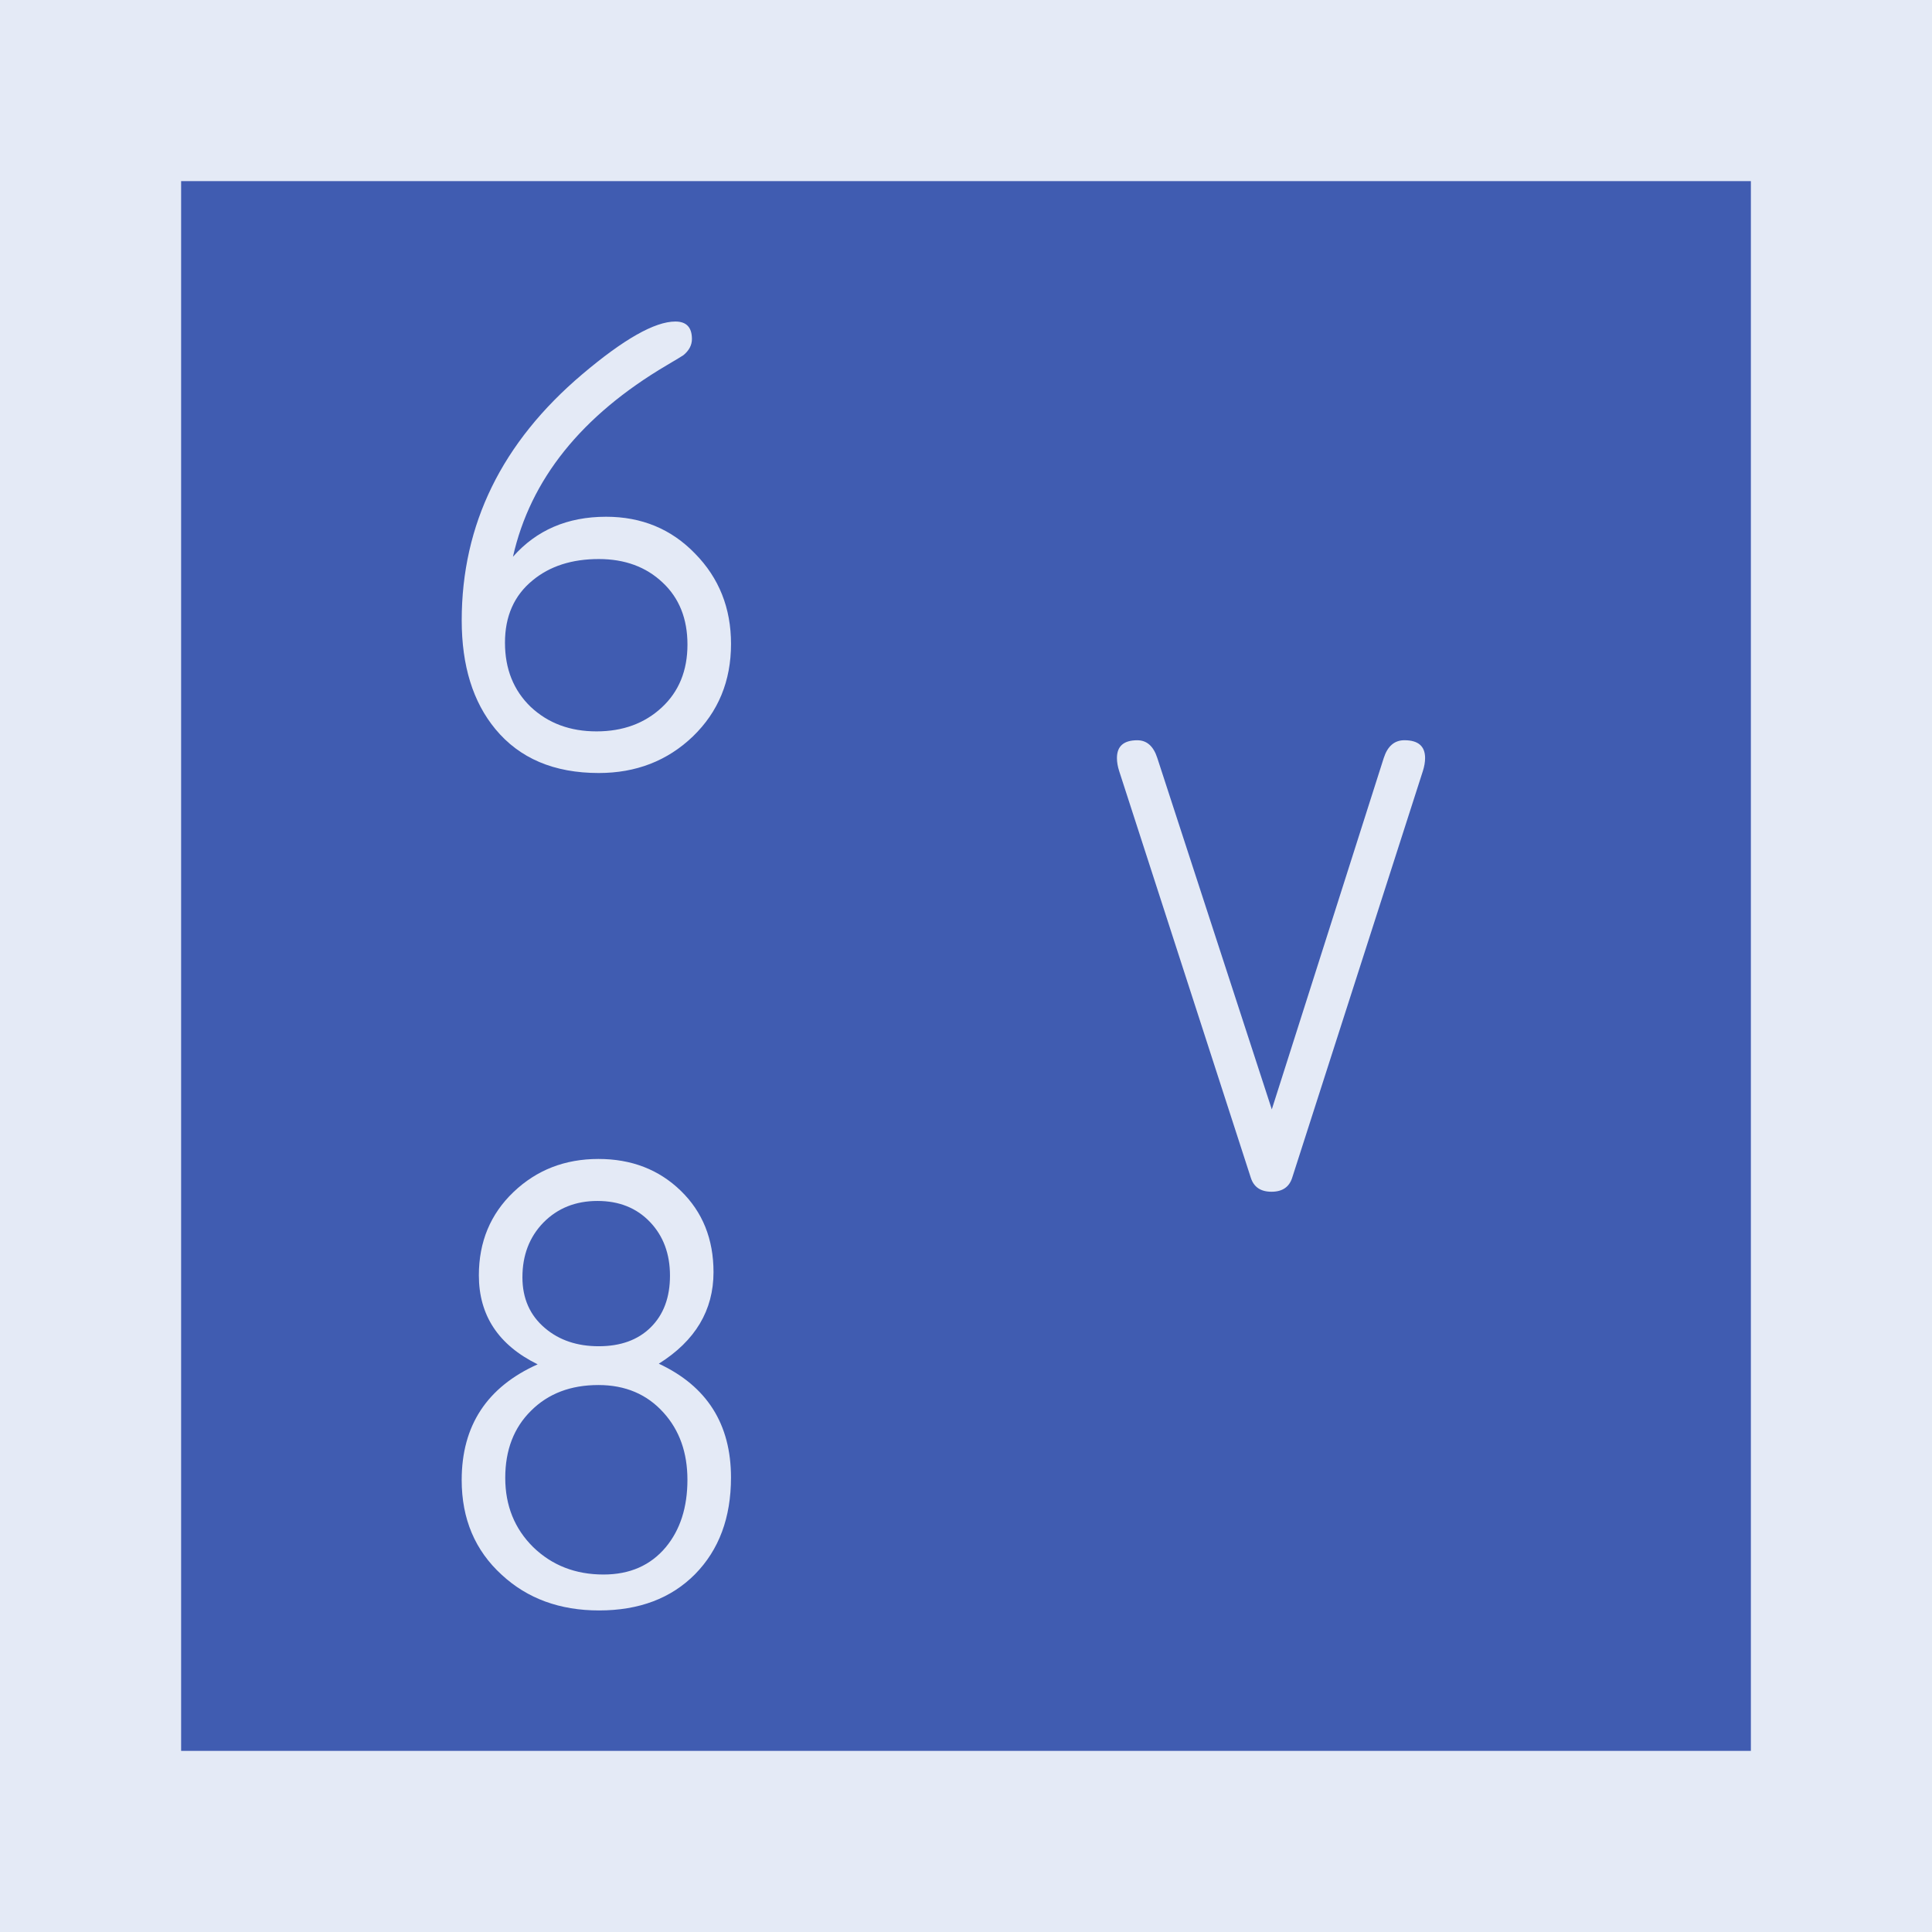 <?xml version="1.0" encoding="UTF-8" standalone="no"?>
<svg
   xmlns:dc="http://purl.org/dc/elements/1.1/"
   xmlns:cc="http://creativecommons.org/ns#"
   xmlns:rdf="http://www.w3.org/1999/02/22-rdf-syntax-ns#"
   xmlns:svg="http://www.w3.org/2000/svg"
   xmlns="http://www.w3.org/2000/svg"
   height="64"
   width="64"
   version="1.1"
   id="svg2">
  <defs
     id="defs6" />
  <rect
     style="fill:#405CB1;fill-opacity:1;stroke:#E4EAF6;stroke-width:6;stroke-miterlimit:4;stroke-dasharray:none;stroke-opacity:1"
     id="rect2989-6"
     width="58"
     height="58"
     x="3"
     y="3" />
  <g
     style="font-style:normal;font-weight:normal;font-size:21.571px;line-height:1.25;font-family:sans-serif;text-align:center;letter-spacing:0px;word-spacing:0px;text-anchor:middle;fill:#E4EAF6;fill-opacity:1;stroke:none;stroke-width:0.539"
     id="text833"
     aria-label="6
8">
    <path
       id="path1410"
       style="font-style:normal;font-variant:normal;font-weight:normal;font-stretch:normal;font-family:saxMono;text-align:center;text-anchor:middle;stroke-width:0.539"
       d="m 16.991,18.445 q 1.169,-1.327 3.086,-1.327 1.77,0 2.949,1.222 1.19,1.211 1.19,2.991 0,1.843 -1.264,3.065 -1.264,1.211 -3.118,1.211 -2.222,0 -3.423,-1.454 -1.116,-1.348 -1.116,-3.602 0,-4.771 3.992,-8.152 2.064,-1.748 3.086,-1.748 0.548,0 0.548,0.579 0,0.305 -0.284,0.537 -0.042,0.032 -0.558,0.337 -4.224,2.496 -5.087,6.341 z m 2.844,0.074 q -1.338,0 -2.191,0.706 -0.916,0.748 -0.916,2.064 0,1.306 0.853,2.128 0.864,0.811 2.18,0.811 1.306,0 2.159,-0.79 0.853,-0.79 0.853,-2.086 0,-1.285 -0.822,-2.054 -0.822,-0.779 -2.117,-0.779 z" />
    <path
       id="path1412"
       style="font-style:normal;font-variant:normal;font-weight:normal;font-stretch:normal;font-family:saxMono;text-align:center;text-anchor:middle;stroke-width:0.539"
       d="m 17.812,45.196 q -1.949,-0.958 -1.949,-2.949 0,-1.664 1.148,-2.76 1.148,-1.095 2.812,-1.095 1.643,0 2.728,1.053 1.085,1.053 1.085,2.696 0,1.896 -1.812,3.033 2.391,1.116 2.391,3.771 0,1.991 -1.19,3.202 -1.19,1.201 -3.181,1.201 -1.949,0 -3.223,-1.18 -1.327,-1.211 -1.327,-3.139 0,-2.707 2.517,-3.834 z m 2.022,-0.6 q 1.085,0 1.717,-0.621 0.643,-0.632 0.643,-1.717 0,-1.085 -0.664,-1.78 -0.664,-0.695 -1.738,-0.695 -1.085,0 -1.791,0.716 -0.695,0.716 -0.695,1.812 0,1.053 0.748,1.685 0.706,0.6 1.78,0.6 z m -0.011,1.285 q -1.38,0 -2.233,0.853 -0.853,0.843 -0.853,2.222 0,1.38 0.927,2.296 0.937,0.906 2.328,0.906 1.306,0 2.064,-0.906 0.716,-0.864 0.716,-2.233 0,-1.348 -0.79,-2.222 -0.822,-0.916 -2.159,-0.916 z" />
  </g>
  <g
     style="font-style:normal;font-weight:normal;font-size:21.571px;line-height:1.25;font-family:sans-serif;text-align:center;letter-spacing:0px;word-spacing:0px;text-anchor:middle;fill:#E4EAF6;fill-opacity:1;stroke:none;stroke-width:0.539"
     id="text1326"
     aria-label="V">
    <path
       id="path1357"
       style="font-style:normal;font-variant:normal;font-weight:normal;font-stretch:normal;font-family:saxMono;text-align:center;text-anchor:middle;stroke-width:0.539"
       d="m 42.13,36.75 3.708,-11.639 q 0.19,-0.59 0.685,-0.59 0.685,0 0.685,0.59 0,0.2 -0.074,0.432 l -4.329,13.472 q -0.147,0.463 -0.685,0.463 -0.537,0 -0.685,-0.463 L 37.074,25.543 Q 37,25.312 37,25.112 q 0,-0.59 0.674,-0.59 0.474,0 0.664,0.59 z" />
  </g>
</svg>
